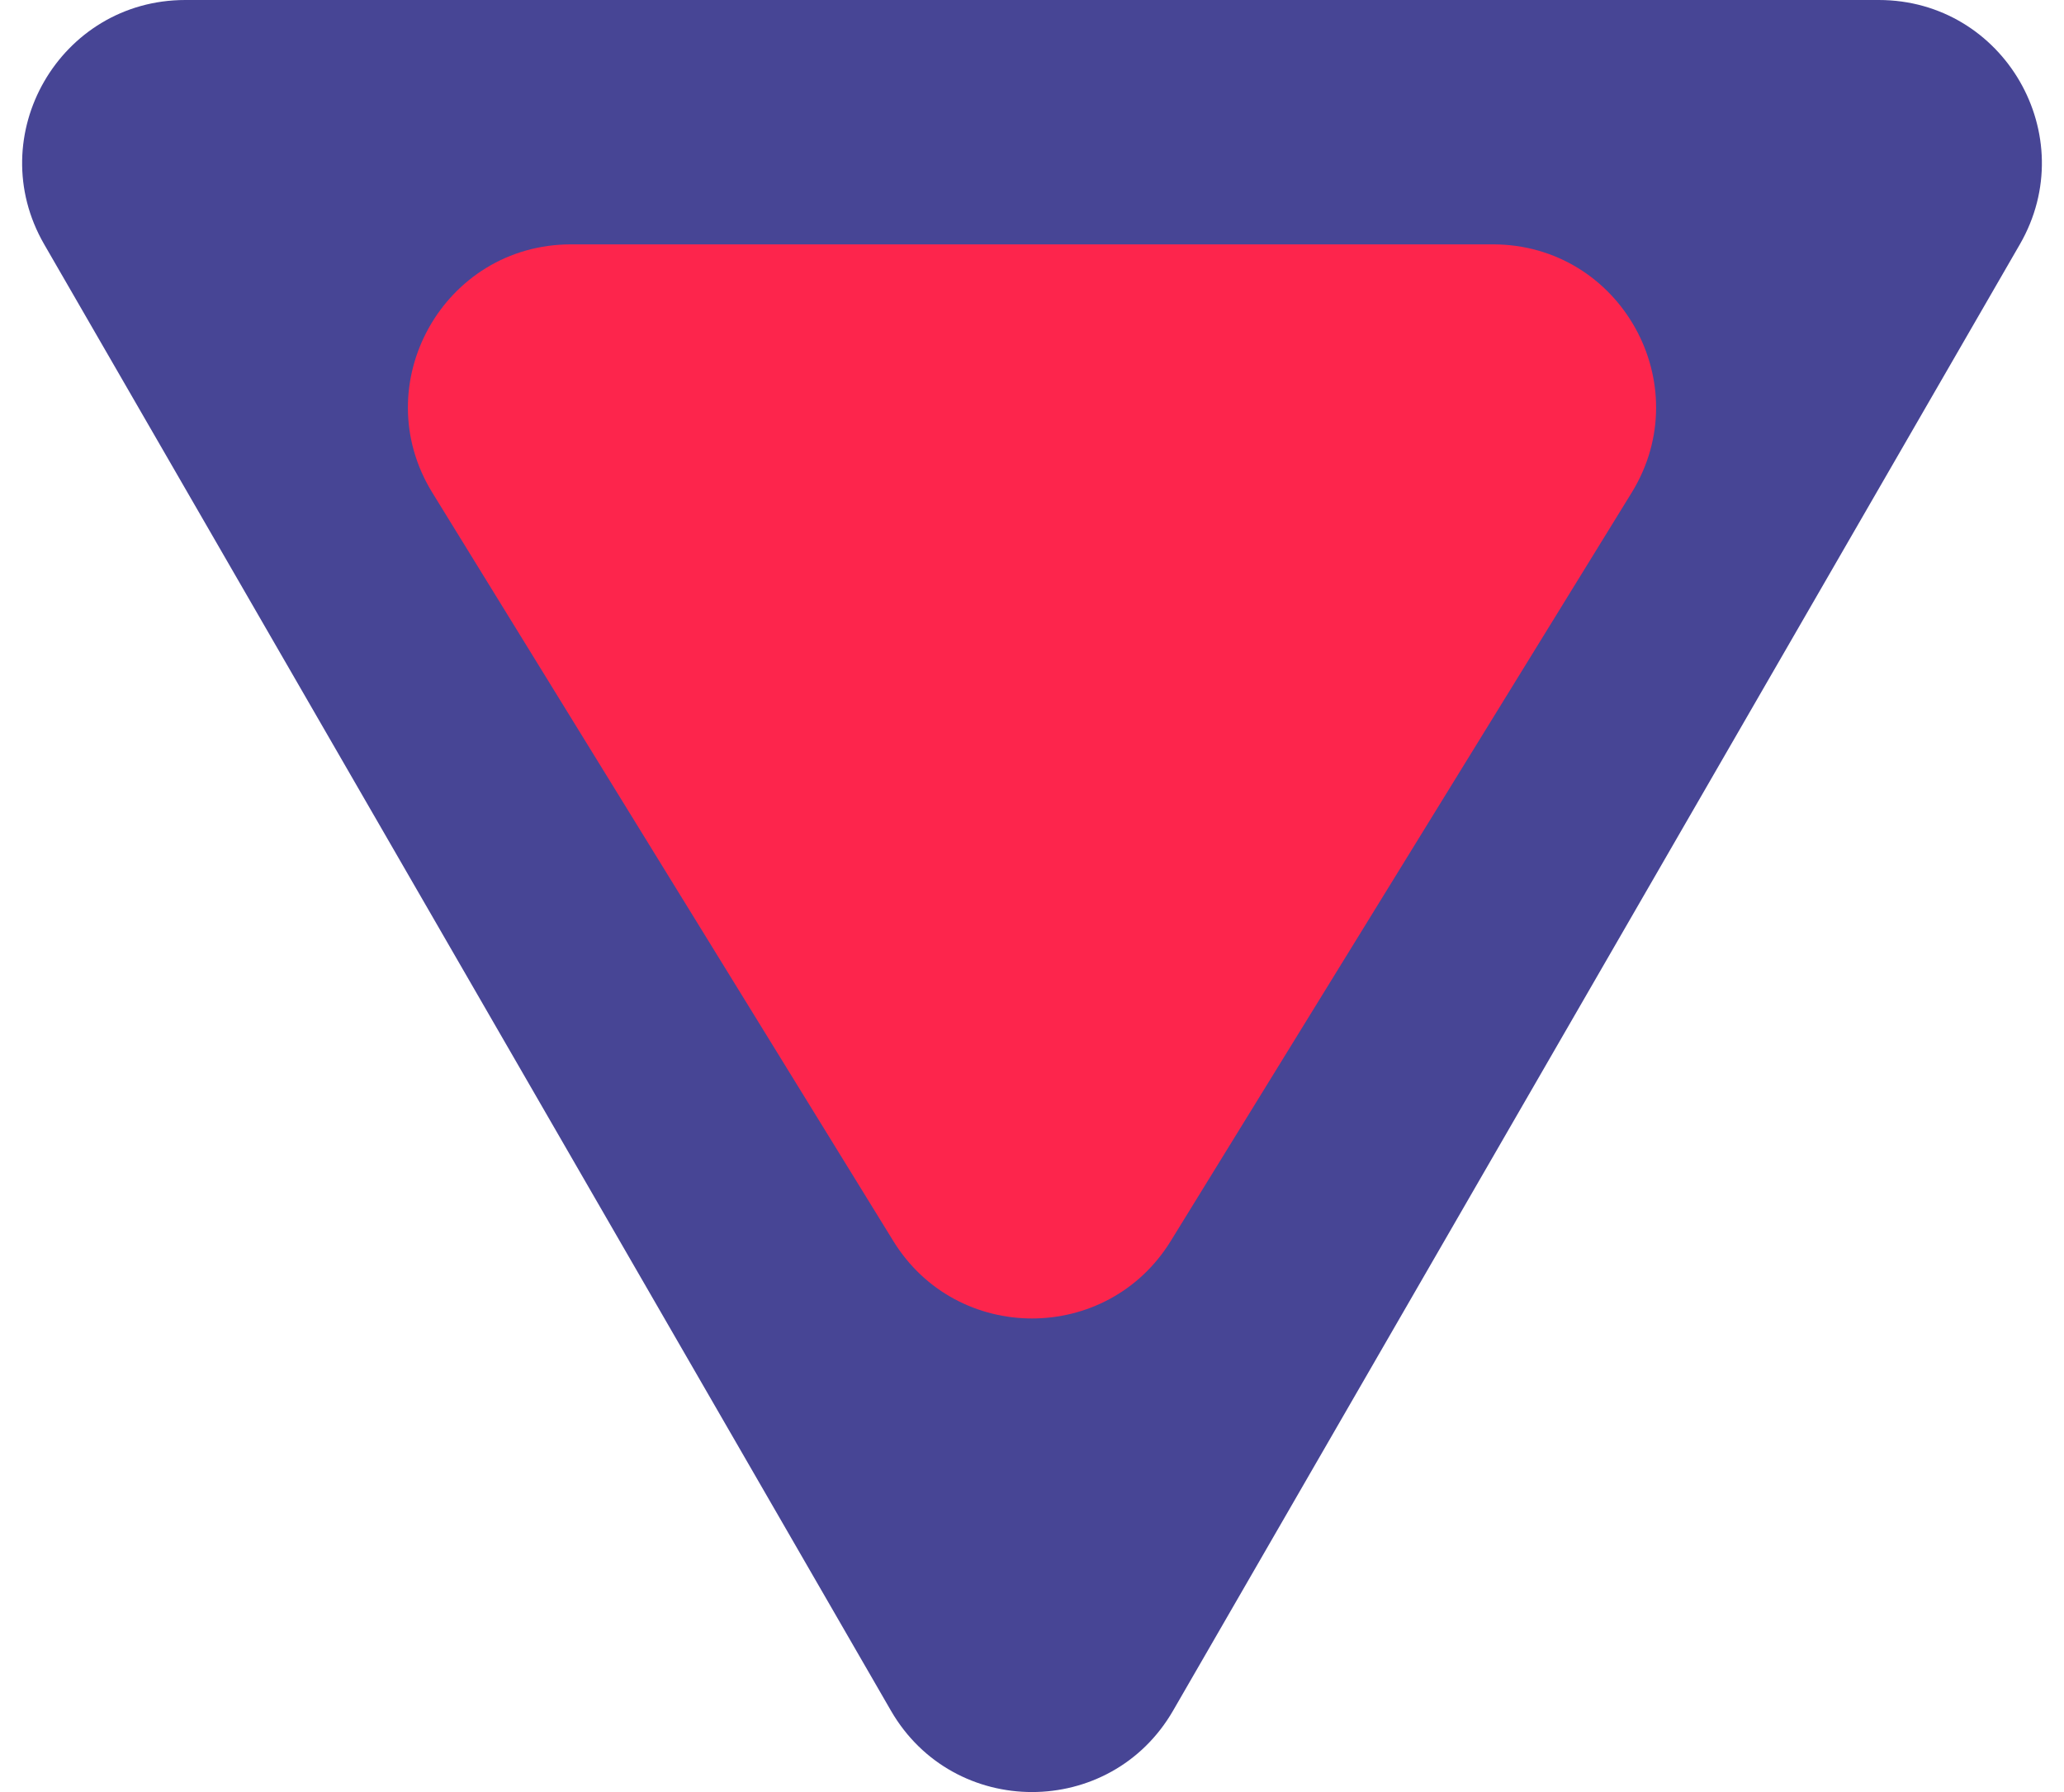 <svg width="38" height="33" viewBox="0 0 38 33" fill="none" xmlns="http://www.w3.org/2000/svg">
<path d="M16.402 31.5C17.557 33.5 20.444 33.5 21.598 31.5L37.187 4.5C38.341 2.5 36.898 0 34.589 0H3.412C1.102 0 -0.341 2.5 0.814 4.5L16.402 31.5Z" fill="#474595"/>
<path d="M16.446 22.852C17.617 24.755 20.383 24.755 21.555 22.852L30.04 9.073C31.271 7.074 29.833 4.5 27.486 4.5H10.514C8.167 4.5 6.729 7.074 7.96 9.073L16.446 22.852Z" fill="#FD254C"/>
</svg>

